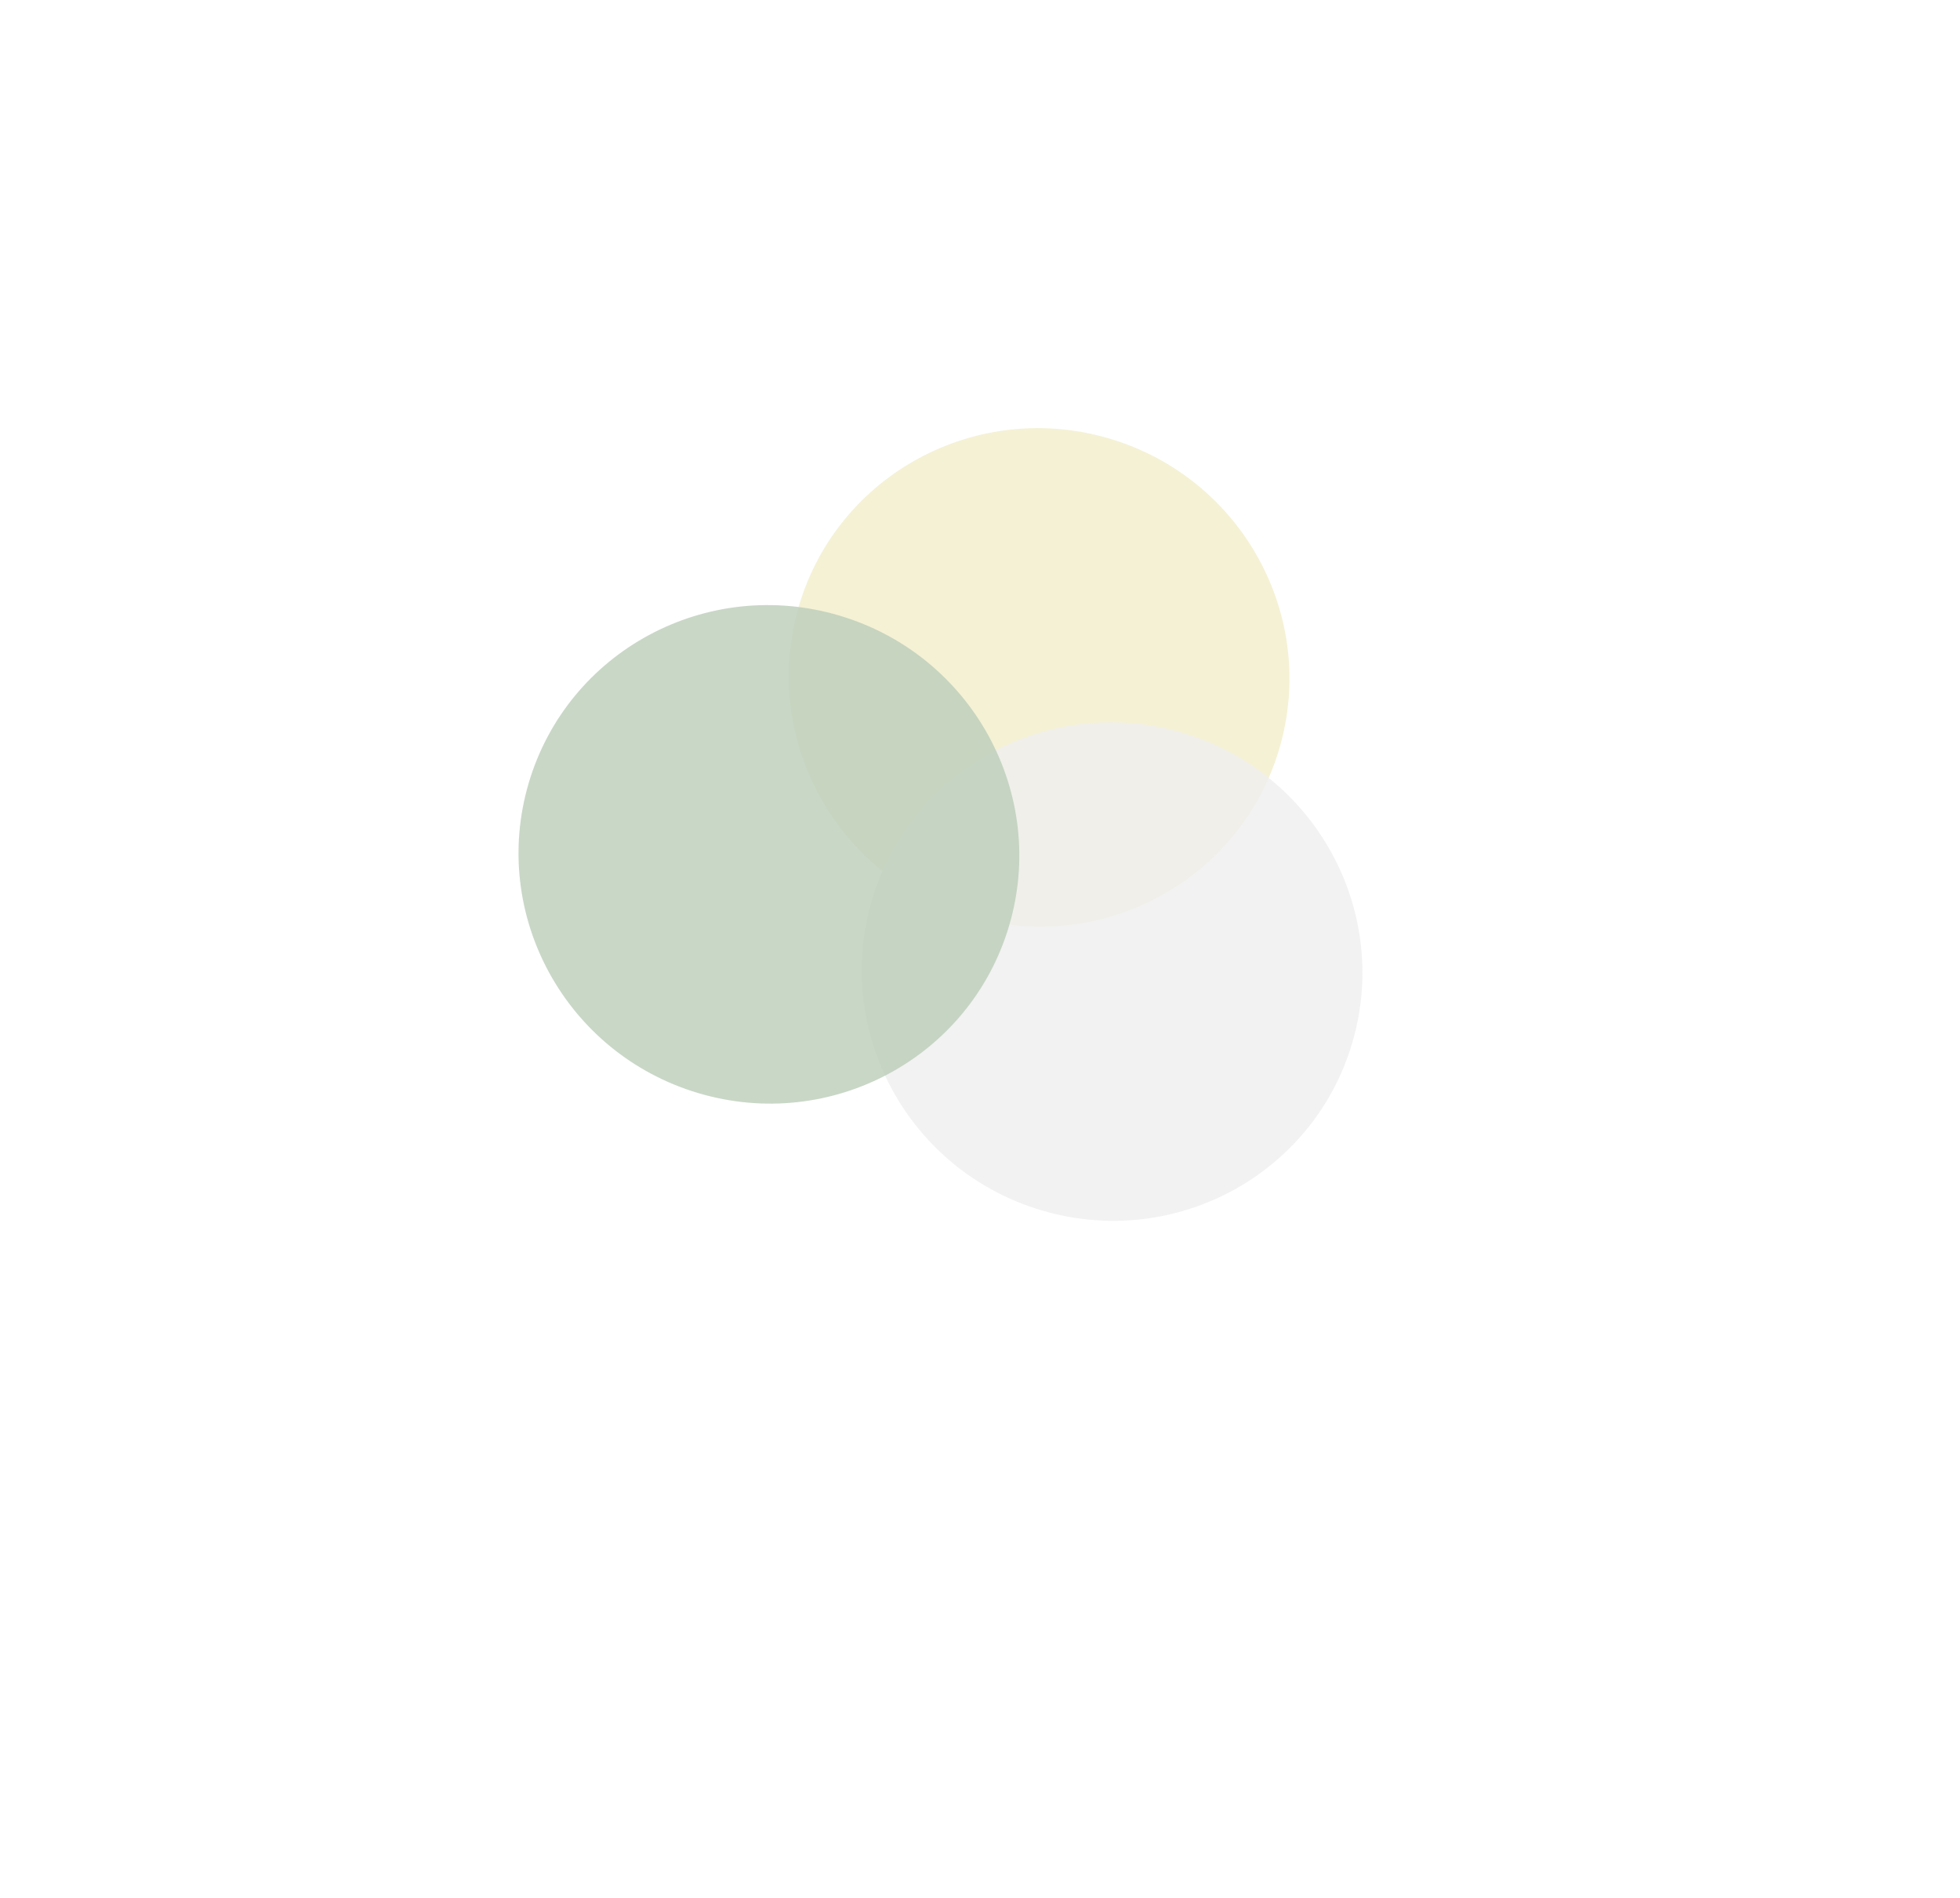 <svg width="1559" height="1510" viewBox="0 0 1559 1510" fill="none" xmlns="http://www.w3.org/2000/svg">
<g opacity="0.8" filter="url(#filter0_f_66_11)">
<ellipse cx="197.35" cy="199.899" rx="197.35" ry="199.899" transform="matrix(0.968 0.288 -0.281 0.95 691.638 292.097)" fill="#F2EECA"/>
</g>
<g opacity="0.8" filter="url(#filter1_f_66_11)">
<ellipse cx="197.35" cy="199.899" rx="197.35" ry="199.899" transform="matrix(0.968 0.288 -0.281 0.95 749.666 526.091)" fill="#EFEFEF"/>
</g>
<g opacity="0.8" filter="url(#filter2_f_66_11)">
<ellipse cx="197.35" cy="199.899" rx="197.35" ry="199.899" transform="matrix(0.968 0.288 -0.281 0.95 476.742 432.844)" fill="#BCCDB9"/>
</g>
<defs>
<filter id="filter0_f_66_11" x="379.425" y="92.64" width="893.971" height="892.253" filterUnits="userSpaceOnUse" color-interpolation-filters="sRGB">
<feFlood flood-opacity="0" result="BackgroundImageFix"/>
<feBlend mode="normal" in="SourceGraphic" in2="BackgroundImageFix" result="shape"/>
<feGaussianBlur stdDeviation="123.95" result="effect1_foregroundBlur_66_11"/>
</filter>
<filter id="filter1_f_66_11" x="437.453" y="326.634" width="893.971" height="892.253" filterUnits="userSpaceOnUse" color-interpolation-filters="sRGB">
<feFlood flood-opacity="0" result="BackgroundImageFix"/>
<feBlend mode="normal" in="SourceGraphic" in2="BackgroundImageFix" result="shape"/>
<feGaussianBlur stdDeviation="123.95" result="effect1_foregroundBlur_66_11"/>
</filter>
<filter id="filter2_f_66_11" x="164.529" y="233.387" width="893.971" height="892.253" filterUnits="userSpaceOnUse" color-interpolation-filters="sRGB">
<feFlood flood-opacity="0" result="BackgroundImageFix"/>
<feBlend mode="normal" in="SourceGraphic" in2="BackgroundImageFix" result="shape"/>
<feGaussianBlur stdDeviation="123.95" result="effect1_foregroundBlur_66_11"/>
</filter>
</defs>
</svg>

